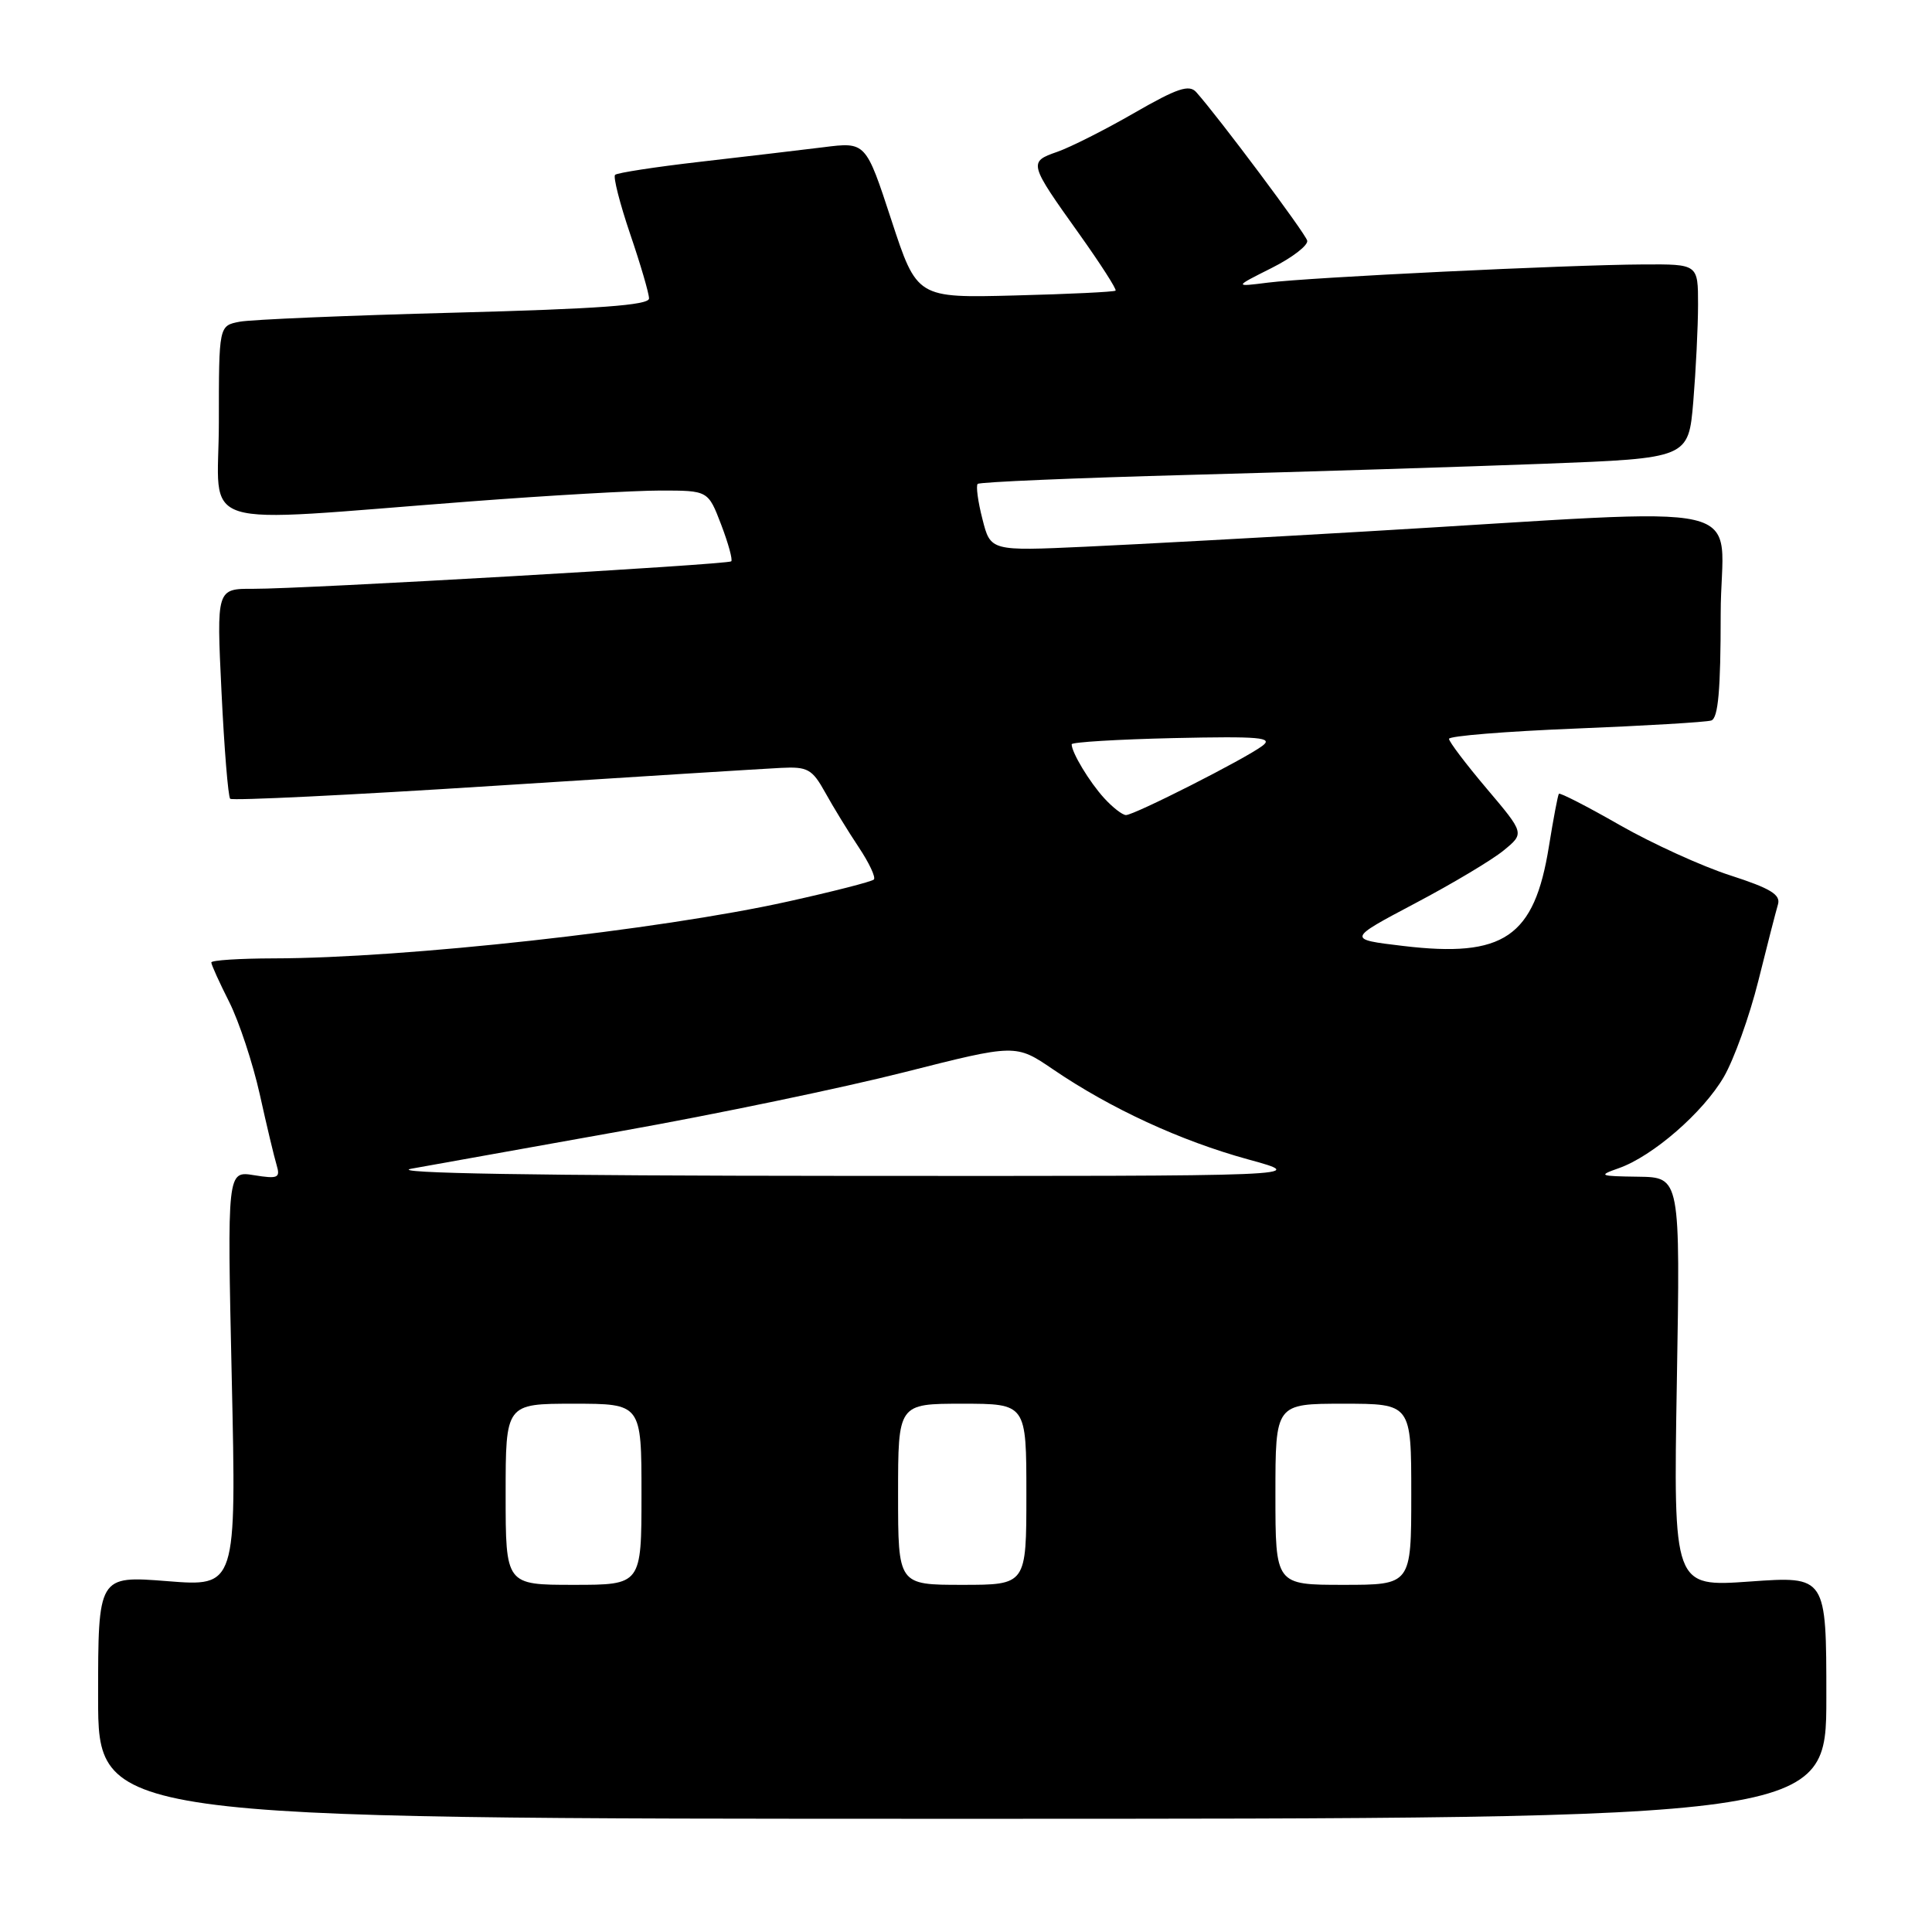 <?xml version="1.0" encoding="UTF-8" standalone="no"?>
<!DOCTYPE svg PUBLIC "-//W3C//DTD SVG 1.1//EN" "http://www.w3.org/Graphics/SVG/1.1/DTD/svg11.dtd" >
<svg xmlns="http://www.w3.org/2000/svg" xmlns:xlink="http://www.w3.org/1999/xlink" version="1.1" viewBox="0 0 256 256">
 <g >
 <path fill="currentColor"
d=" M 242.00 224.92 C 242.00 208.84 242.00 208.84 231.87 209.56 C 221.73 210.28 221.73 210.28 222.19 183.14 C 222.65 156.00 222.65 156.00 217.07 155.92 C 211.89 155.85 211.71 155.77 214.50 154.79 C 219.01 153.20 225.68 147.40 228.42 142.69 C 229.76 140.38 231.81 134.68 232.98 130.00 C 234.14 125.33 235.32 120.75 235.59 119.84 C 235.97 118.55 234.61 117.72 229.29 116.00 C 225.55 114.80 218.97 111.80 214.65 109.34 C 210.34 106.87 206.69 105.00 206.56 105.18 C 206.42 105.36 205.83 108.49 205.24 112.15 C 203.31 124.18 199.27 126.94 185.90 125.34 C 178.50 124.46 178.50 124.46 187.50 119.70 C 192.45 117.09 197.74 113.93 199.25 112.68 C 202.01 110.42 202.01 110.42 197.00 104.50 C 194.25 101.25 192.00 98.28 192.00 97.90 C 192.00 97.52 199.54 96.91 208.75 96.54 C 217.96 96.17 226.06 95.69 226.75 95.47 C 227.67 95.17 228.00 91.44 228.00 81.38 C 228.00 65.83 234.32 67.31 181.00 70.42 C 167.53 71.21 150.82 72.12 143.87 72.44 C 131.25 73.02 131.25 73.02 130.18 68.79 C 129.58 66.47 129.30 64.36 129.55 64.12 C 129.80 63.87 142.49 63.33 157.75 62.92 C 173.01 62.51 194.10 61.85 204.62 61.45 C 223.73 60.72 223.73 60.72 224.37 53.21 C 224.71 49.08 225.00 43.29 225.00 40.35 C 225.00 35.00 225.00 35.00 217.75 35.04 C 207.77 35.09 173.50 36.75 168.00 37.45 C 163.50 38.02 163.50 38.02 168.50 35.51 C 171.25 34.13 173.37 32.49 173.21 31.88 C 172.95 30.88 161.44 15.49 158.50 12.20 C 157.56 11.16 155.97 11.70 150.32 14.95 C 146.46 17.18 141.86 19.50 140.09 20.12 C 136.26 21.45 136.31 21.63 143.00 31.00 C 145.82 34.96 147.99 38.34 147.82 38.51 C 147.64 38.68 141.65 38.97 134.50 39.15 C 121.50 39.49 121.50 39.49 118.11 29.15 C 114.72 18.80 114.72 18.80 109.11 19.51 C 106.03 19.89 98.66 20.76 92.75 21.44 C 86.83 22.12 81.77 22.90 81.50 23.17 C 81.23 23.44 82.13 26.97 83.50 31.01 C 84.88 35.05 86.00 38.89 86.00 39.55 C 86.00 40.44 79.27 40.93 60.25 41.43 C 46.09 41.80 33.26 42.34 31.75 42.63 C 29.00 43.16 29.00 43.16 29.00 55.95 C 29.00 70.55 24.95 69.28 62.36 66.44 C 72.73 65.65 84.05 65.00 87.52 65.00 C 93.83 65.00 93.83 65.00 95.56 69.52 C 96.51 72.01 97.11 74.20 96.89 74.38 C 96.39 74.81 40.10 78.05 33.59 78.02 C 28.69 78.00 28.69 78.00 29.35 91.67 C 29.71 99.18 30.23 105.56 30.50 105.84 C 30.78 106.11 46.42 105.35 65.25 104.14 C 84.09 102.93 101.28 101.86 103.46 101.75 C 107.02 101.57 107.61 101.89 109.35 105.02 C 110.41 106.94 112.41 110.20 113.79 112.27 C 115.17 114.34 116.07 116.26 115.79 116.54 C 115.52 116.82 110.39 118.13 104.39 119.46 C 87.37 123.24 53.60 126.97 36.25 126.99 C 31.71 127.00 28.00 127.24 28.00 127.53 C 28.00 127.83 29.07 130.19 30.38 132.78 C 31.68 135.38 33.50 140.88 34.42 145.00 C 35.33 149.12 36.34 153.35 36.66 154.40 C 37.16 156.08 36.83 156.23 33.66 155.72 C 30.10 155.14 30.10 155.14 30.71 182.69 C 31.32 210.24 31.32 210.24 22.16 209.51 C 13.00 208.79 13.00 208.79 13.00 224.89 C 13.00 241.00 13.00 241.00 127.50 241.00 C 242.00 241.00 242.00 241.00 242.00 224.92 Z  M 67.00 198.00 C 67.00 186.00 67.00 186.00 76.00 186.00 C 85.00 186.00 85.00 186.00 85.00 198.00 C 85.00 210.00 85.00 210.00 76.00 210.00 C 67.00 210.00 67.00 210.00 67.00 198.00 Z  M 119.00 198.00 C 119.00 186.00 119.00 186.00 127.50 186.00 C 136.00 186.00 136.00 186.00 136.00 198.00 C 136.00 210.00 136.00 210.00 127.50 210.00 C 119.00 210.00 119.00 210.00 119.00 198.00 Z  M 169.00 198.00 C 169.00 186.00 169.00 186.00 178.00 186.00 C 187.00 186.00 187.00 186.00 187.00 198.00 C 187.00 210.00 187.00 210.00 178.00 210.00 C 169.00 210.00 169.00 210.00 169.00 198.00 Z  M 54.50 154.86 C 57.25 154.36 69.76 152.12 82.30 149.88 C 94.84 147.65 111.73 144.13 119.84 142.07 C 134.59 138.33 134.59 138.33 139.54 141.70 C 147.18 146.90 156.42 151.16 165.36 153.62 C 173.50 155.85 173.50 155.85 111.50 155.81 C 71.05 155.79 51.24 155.46 54.50 154.86 Z  M 146.30 105.75 C 144.35 103.61 142.00 99.71 142.00 98.62 C 142.00 98.34 148.09 97.97 155.52 97.80 C 166.96 97.55 168.77 97.71 167.27 98.83 C 164.98 100.56 150.30 108.00 149.20 108.00 C 148.73 108.00 147.43 106.99 146.30 105.75 Z "/>
</g>
</svg>